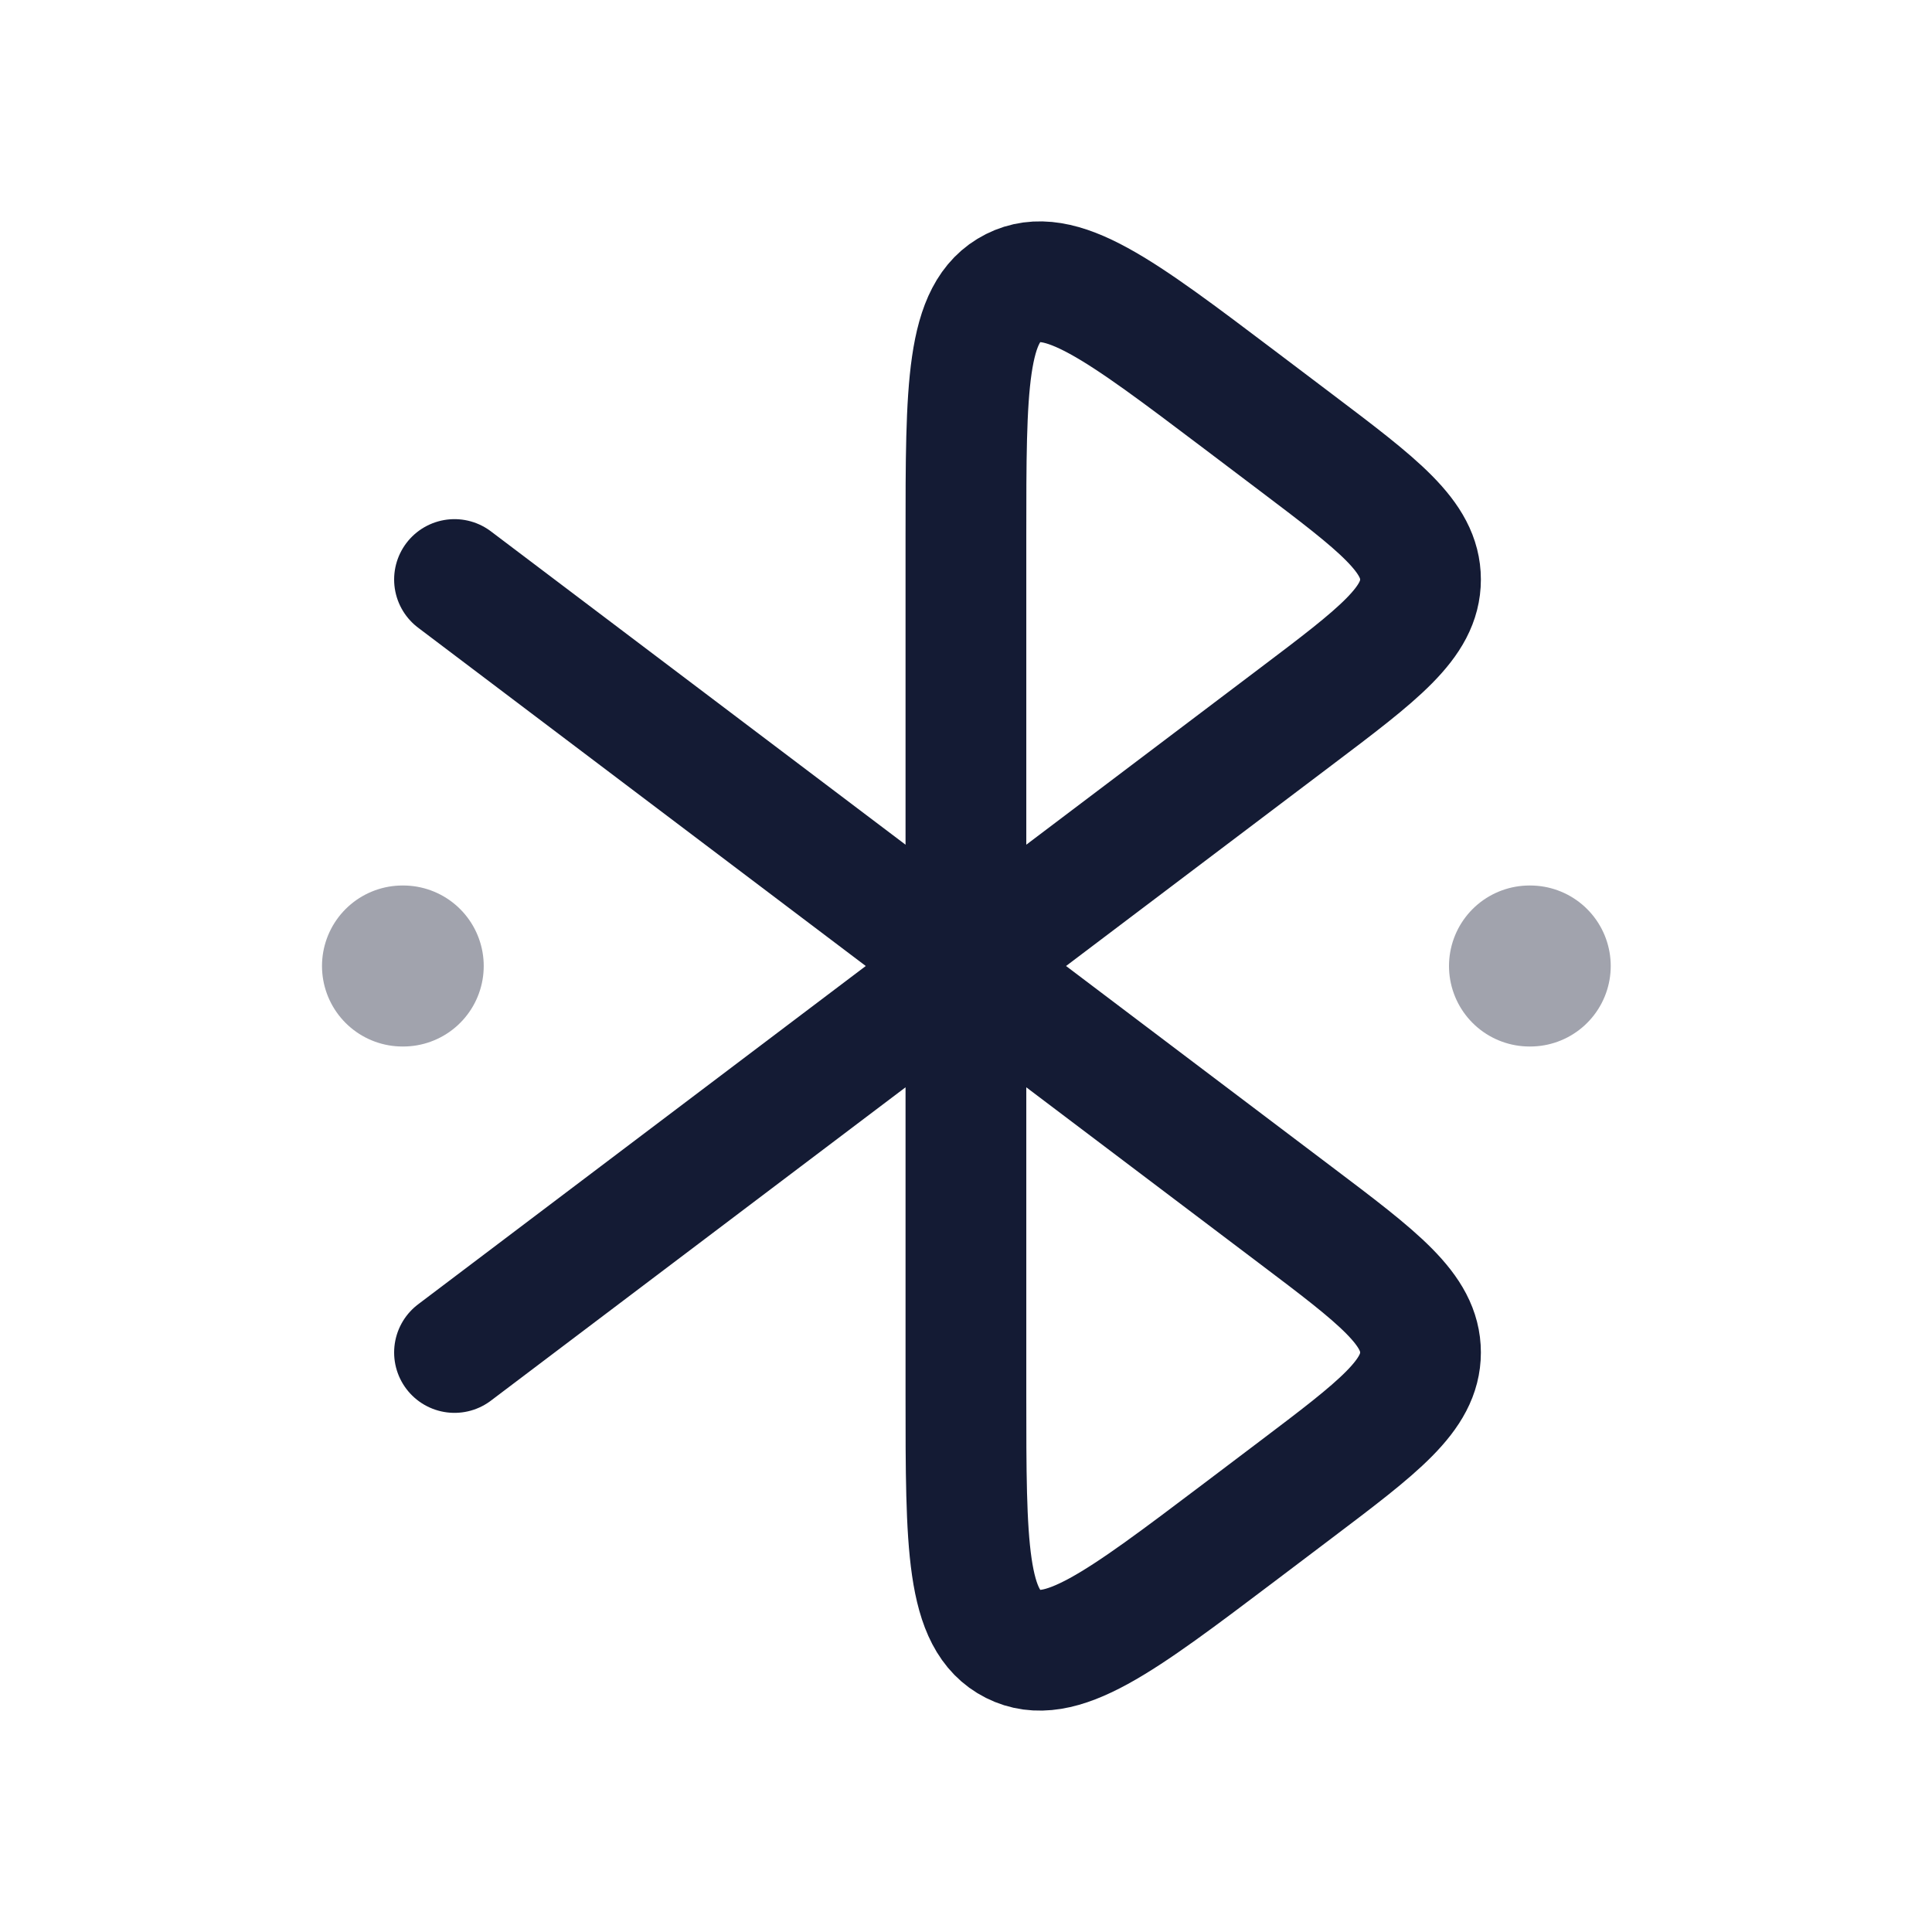 <svg width="24" height="24" viewBox="0 0 24 24" fill="none" xmlns="http://www.w3.org/2000/svg">
<path d="M11.999 12V6.666C11.999 4.804 11.999 3.873 12.585 3.578C13.17 3.283 13.909 3.842 15.388 4.959L16.093 5.492C17.129 6.275 17.646 6.666 17.646 7.199C17.646 7.733 17.129 8.124 16.093 8.906L11.999 12ZM11.999 12V17.334C11.999 19.196 11.999 20.127 12.585 20.422C13.17 20.717 13.909 20.158 15.388 19.041L16.093 18.508C17.129 17.725 17.646 17.334 17.646 16.801C17.646 16.267 17.129 15.876 16.093 15.094L11.999 12ZM11.999 12L5.646 7.199M11.999 12L5.646 16.801" stroke="#141B34" stroke-width="1.5" stroke-linecap="round" stroke-linejoin="round"/>
<path opacity="0.4" d="M19 12H19.009" stroke="#141B34" stroke-width="2" stroke-linecap="round" stroke-linejoin="round"/>
<path opacity="0.4" d="M5 12H5.009" stroke="#141B34" stroke-width="2" stroke-linecap="round" stroke-linejoin="round"/>
</svg>
